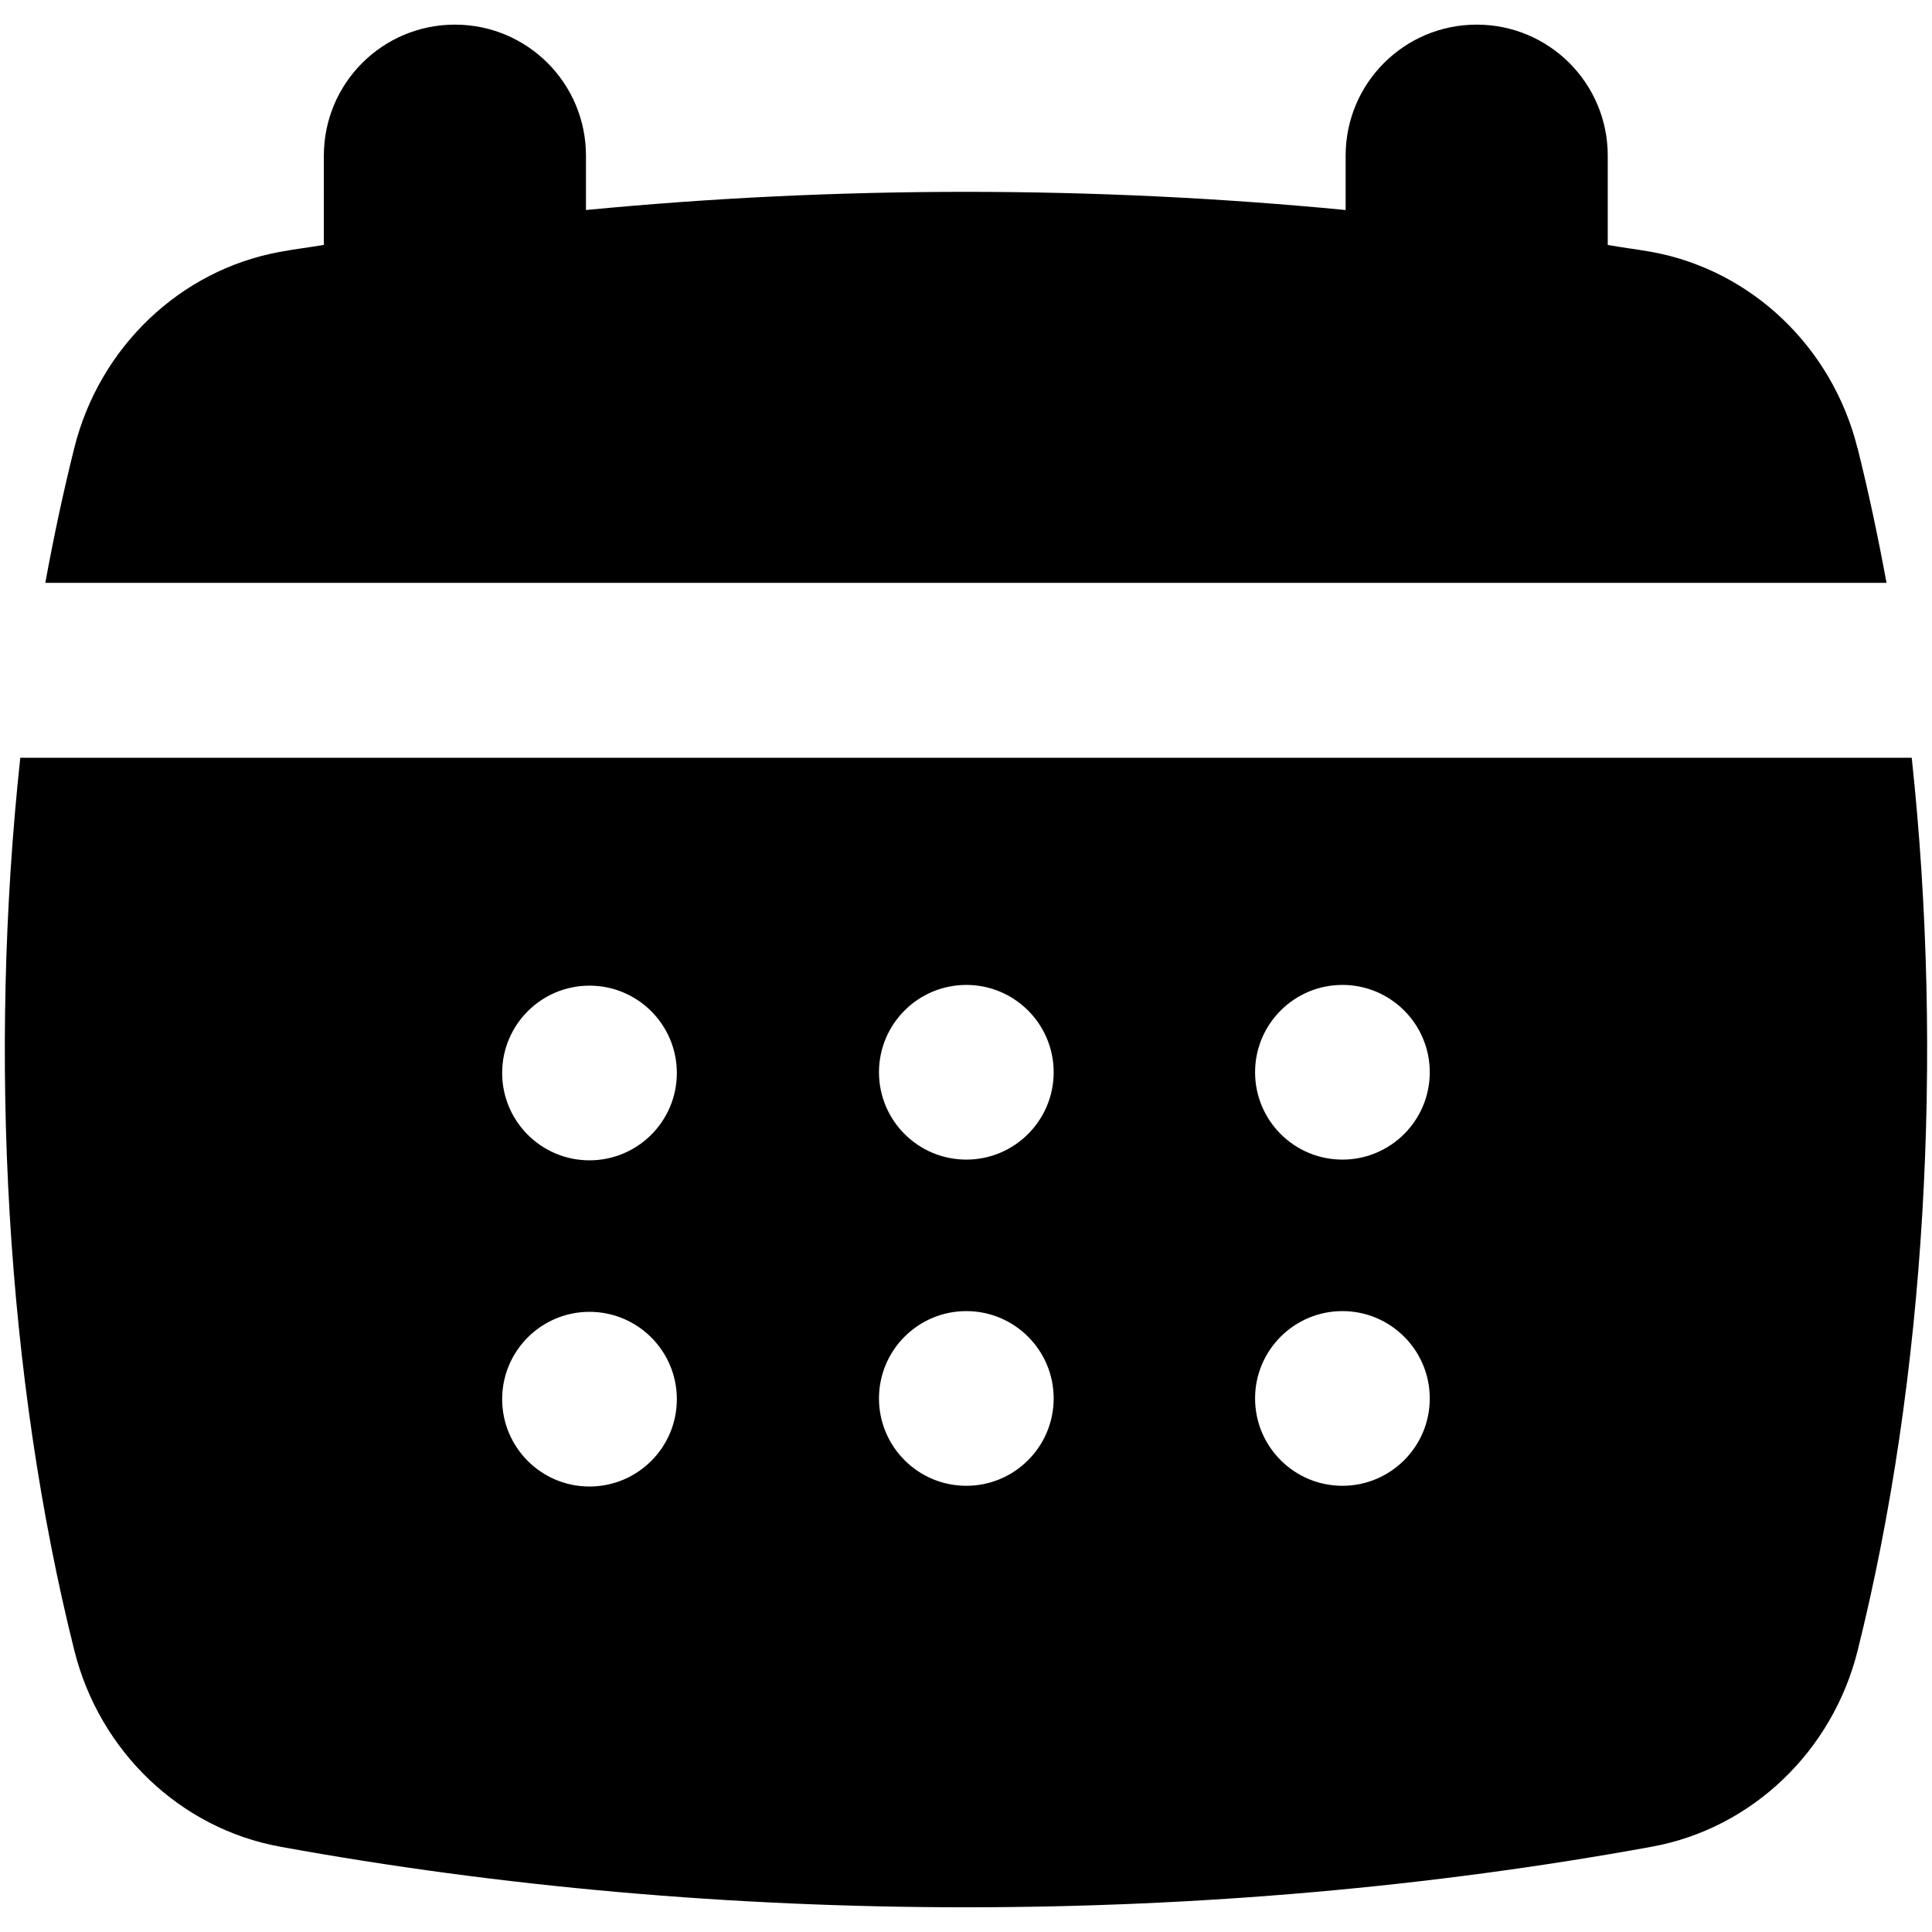 <?xml version="1.0" encoding="UTF-8" standalone="no"?>
<svg
   id="Layer_1"
   data-name="Layer 1"
   viewBox="0 0 24 24"
   version="1.1"
   sodipodi:docname="calendar.svg"
   inkscape:version="1.3.2 (091e20e, 2023-11-25, custom)"
   xmlns:inkscape="http://www.inkscape.org/namespaces/inkscape"
   xmlns:sodipodi="http://sodipodi.sourceforge.net/DTD/sodipodi-0.dtd"
   xmlns="http://www.w3.org/2000/svg"
   xmlns:svg="http://www.w3.org/2000/svg">
  <defs
     id="defs2" />
  <sodipodi:namedview
     id="namedview2"
     pagecolor="#505050"
     bordercolor="#ffffff"
     borderopacity="1"
     inkscape:showpageshadow="0"
     inkscape:pageopacity="0"
     inkscape:pagecheckerboard="1"
     inkscape:deskcolor="#505050"
     inkscape:zoom="16.749592"
     inkscape:cx="22.448308"
     inkscape:cy="17.463112"
     inkscape:window-width="2560"
     inkscape:window-height="1351"
     inkscape:window-x="2391"
     inkscape:window-y="-9"
     inkscape:window-maximized="1"
     inkscape:current-layer="Layer_1" />
  <path
     d="M 23.074,5.566 C 22.761,4.313 21.759,3.357 20.52,3.13 20.34,3.098 20.154,3.075 19.972,3.043 V 1.934 c 0,-0.9 -0.728,-1.628 -1.628,-1.628 -0.9,0 -1.628,0.728 -1.628,1.628 v 0.675 c -3.116,-0.301 -6.321,-0.301 -9.437,0 V 1.934 c 0,-0.9 -0.728,-1.628 -1.628,-1.628 -0.9,0 -1.628,0.728 -1.628,1.628 V 3.042 C 3.844,3.073 3.657,3.095 3.477,3.129 2.239,3.355 1.236,4.311 0.923,5.564 0.787,6.109 0.667,6.669 0.563,7.24 H 23.435 C 23.33,6.669 23.211,6.109 23.075,5.565 Z"
     id="path1"
     style="stroke-width:1.085" />
  <path
     d="M 23.746,9.413 H 0.252 C -0.147,13.121 0.075,17.116 0.924,20.505 c 0.314,1.253 1.316,2.209 2.554,2.435 2.747,0.501 5.635,0.753 8.522,0.753 2.887,0 5.774,-0.251 8.522,-0.753 1.238,-0.226 2.241,-1.182 2.554,-2.435 0.847,-3.39 1.071,-7.383 0.672,-11.093 z M 7.323,18.466 c -0.599,0 -1.085,-0.486 -1.085,-1.085 0,-0.599 0.486,-1.085 1.085,-1.085 0.599,0 1.085,0.486 1.085,1.085 0,0.599 -0.486,1.085 -1.085,1.085 z m 0,-4.052 c -0.599,0 -1.085,-0.486 -1.085,-1.085 0,-0.599 0.486,-1.085 1.085,-1.085 0.599,0 1.085,0.486 1.085,1.085 0,0.599 -0.486,1.085 -1.085,1.085 z m 4.681,4.043 c -0.599,0 -1.085,-0.486 -1.085,-1.085 0,-0.599 0.486,-1.085 1.085,-1.085 0.599,0 1.085,0.486 1.085,1.085 0,0.599 -0.486,1.085 -1.085,1.085 z m 0,-4.052 c -0.599,0 -1.085,-0.486 -1.085,-1.085 0,-0.599 0.486,-1.085 1.085,-1.085 0.599,0 1.085,0.486 1.085,1.085 0,0.599 -0.486,1.085 -1.085,1.085 z m 4.672,4.052 c -0.599,0 -1.085,-0.486 -1.085,-1.085 0,-0.599 0.486,-1.085 1.085,-1.085 0.599,0 1.085,0.486 1.085,1.085 0,0.599 -0.486,1.085 -1.085,1.085 z m 0,-4.052 c -0.599,0 -1.085,-0.486 -1.085,-1.085 0,-0.599 0.486,-1.085 1.085,-1.085 0.599,0 1.085,0.486 1.085,1.085 0,0.599 -0.486,1.085 -1.085,1.085 z"
     id="path2"
     style="stroke-width:1.085" />
</svg>
